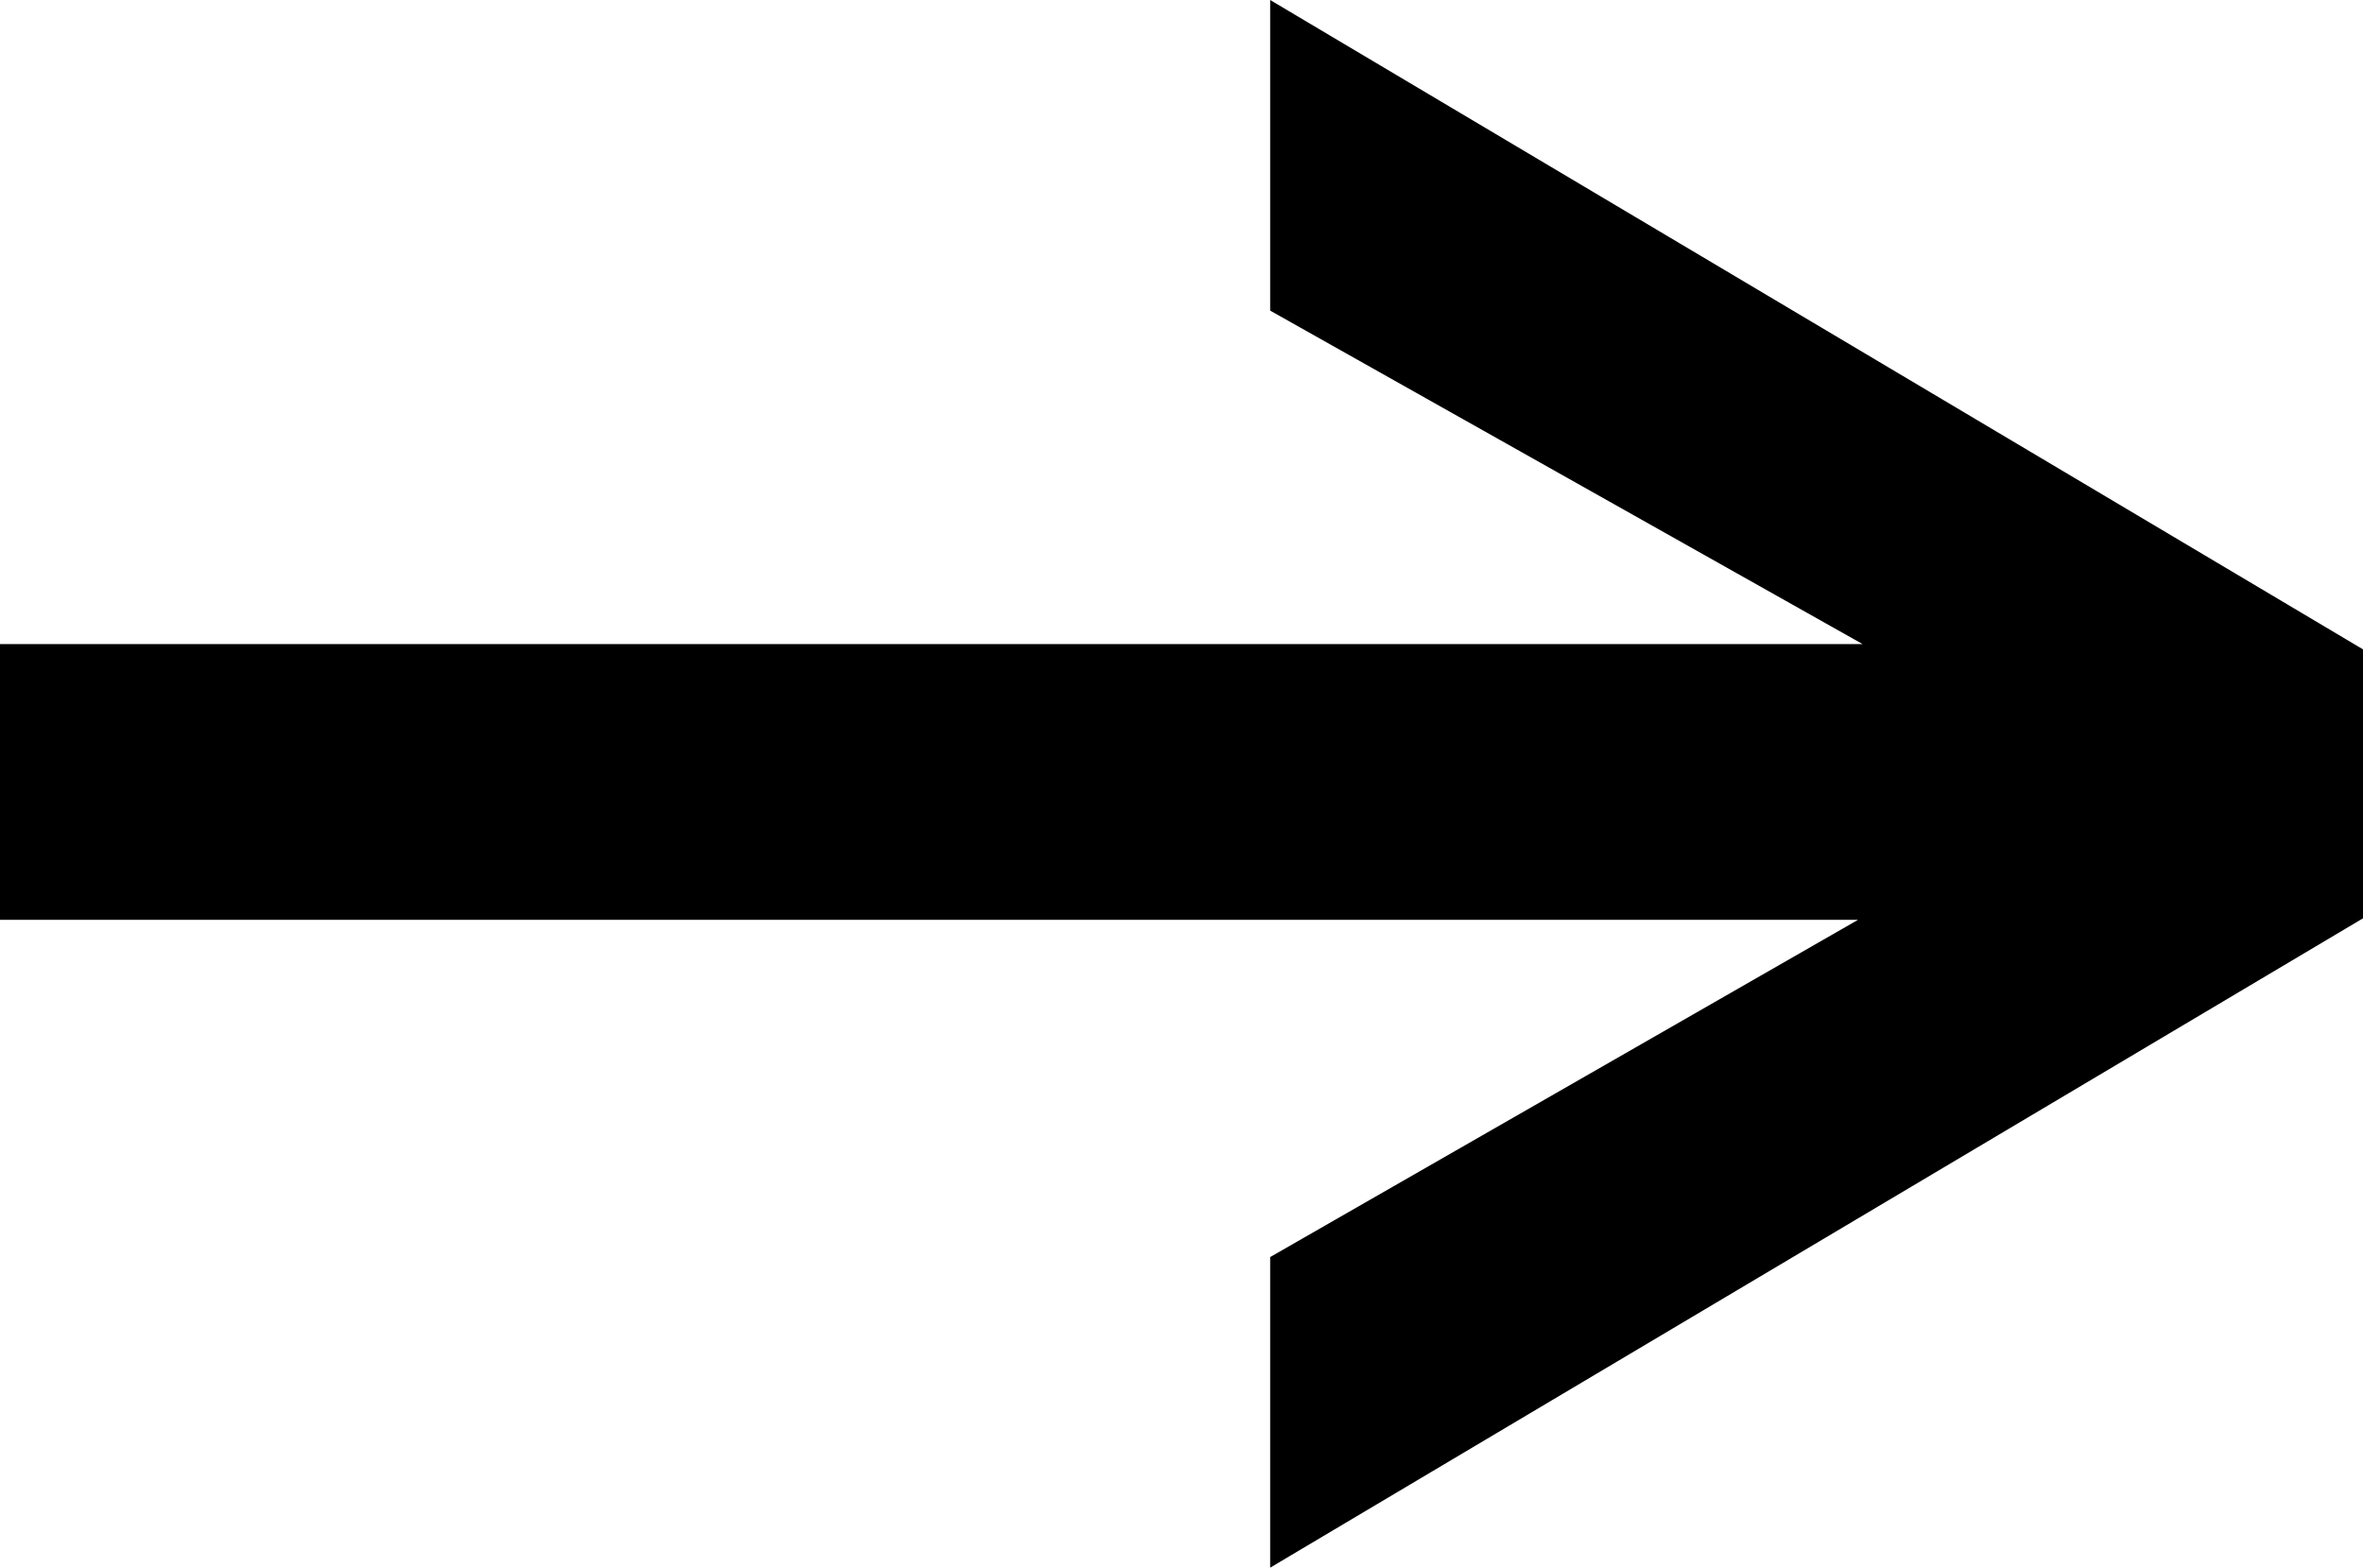 <?xml version="1.0" encoding="utf-8"?>
<!-- Generator: Adobe Illustrator 16.0.0, SVG Export Plug-In . SVG Version: 6.00 Build 0)  -->
<!DOCTYPE svg PUBLIC "-//W3C//DTD SVG 1.1//EN" "http://www.w3.org/Graphics/SVG/1.1/DTD/svg11.dtd">
<svg version="1.1" id="Layer_1" xmlns="http://www.w3.org/2000/svg" xmlns:xlink="http://www.w3.org/1999/xlink" x="0px" y="0px"
	 width="282.779px" height="187.613px" viewBox="0 0 282.779 187.613" enable-background="new 0 0 282.779 187.613"
	 xml:space="preserve">
<polygon points="152,0 152,37.173 222.893,77.08 0,77.08 0,110.08 222.351,110.08 152,150.44 152,187.613 283,109.77 283,77.844 "/>
</svg>
